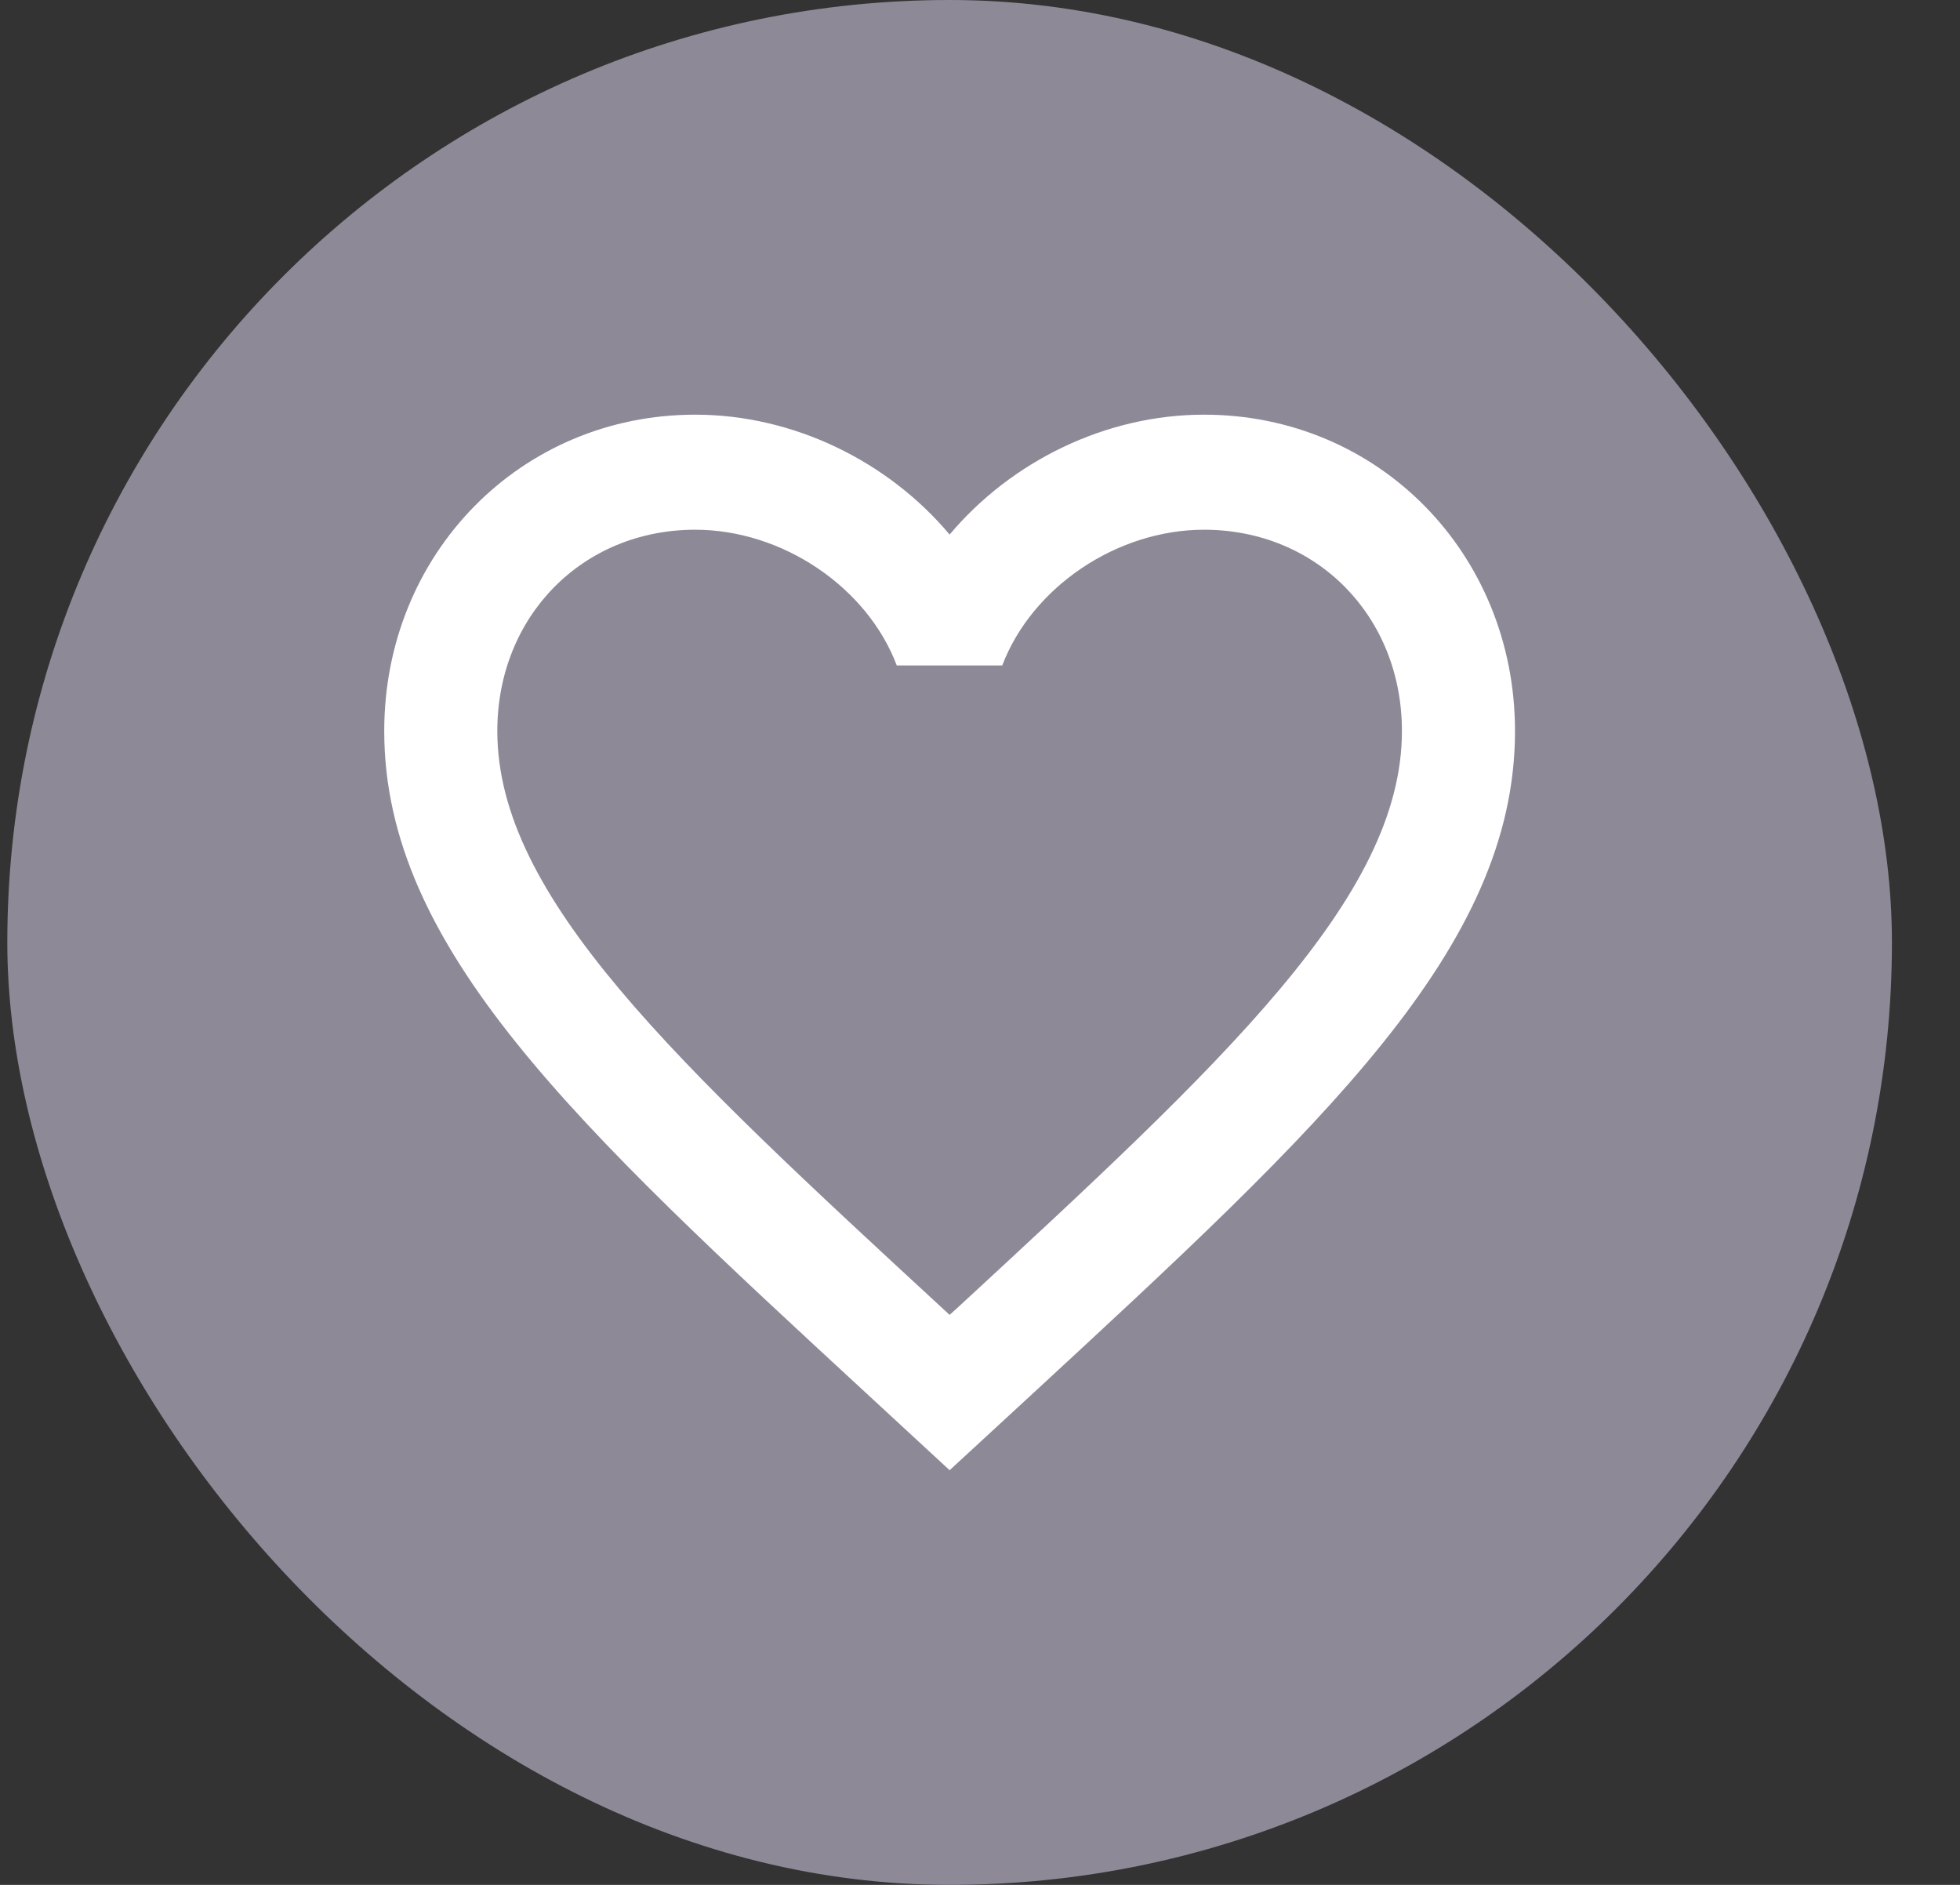 <svg width="26" height="25" fill="none" xmlns="http://www.w3.org/2000/svg"><rect width="100%" height="100%" fill="#333333" stroke="none"/><rect x=".097" width="25" height="25" rx="12.5" fill="#8E8997"/><path d="M15.972 5.5c-1.305 0-2.557.618-3.375 1.59-.817-.972-2.07-1.59-3.375-1.59-2.313 0-4.125 1.843-4.125 4.196 0 2.88 2.55 5.234 6.413 8.8l1.087 1.004 1.088-1.003c3.862-3.567 6.412-5.92 6.412-8.8 0-2.354-1.81-4.197-4.125-4.197Zm-3.296 11.868-.079.072-.078-.072C8.952 14.076 6.597 11.9 6.597 9.696c0-1.522 1.13-2.67 2.625-2.67 1.155 0 2.28.759 2.674 1.8h1.399c.397-1.041 1.522-1.8 2.677-1.8 1.497 0 2.625 1.148 2.625 2.67 0 2.205-2.355 4.38-5.92 7.672Z" fill="#fff"/></svg>
